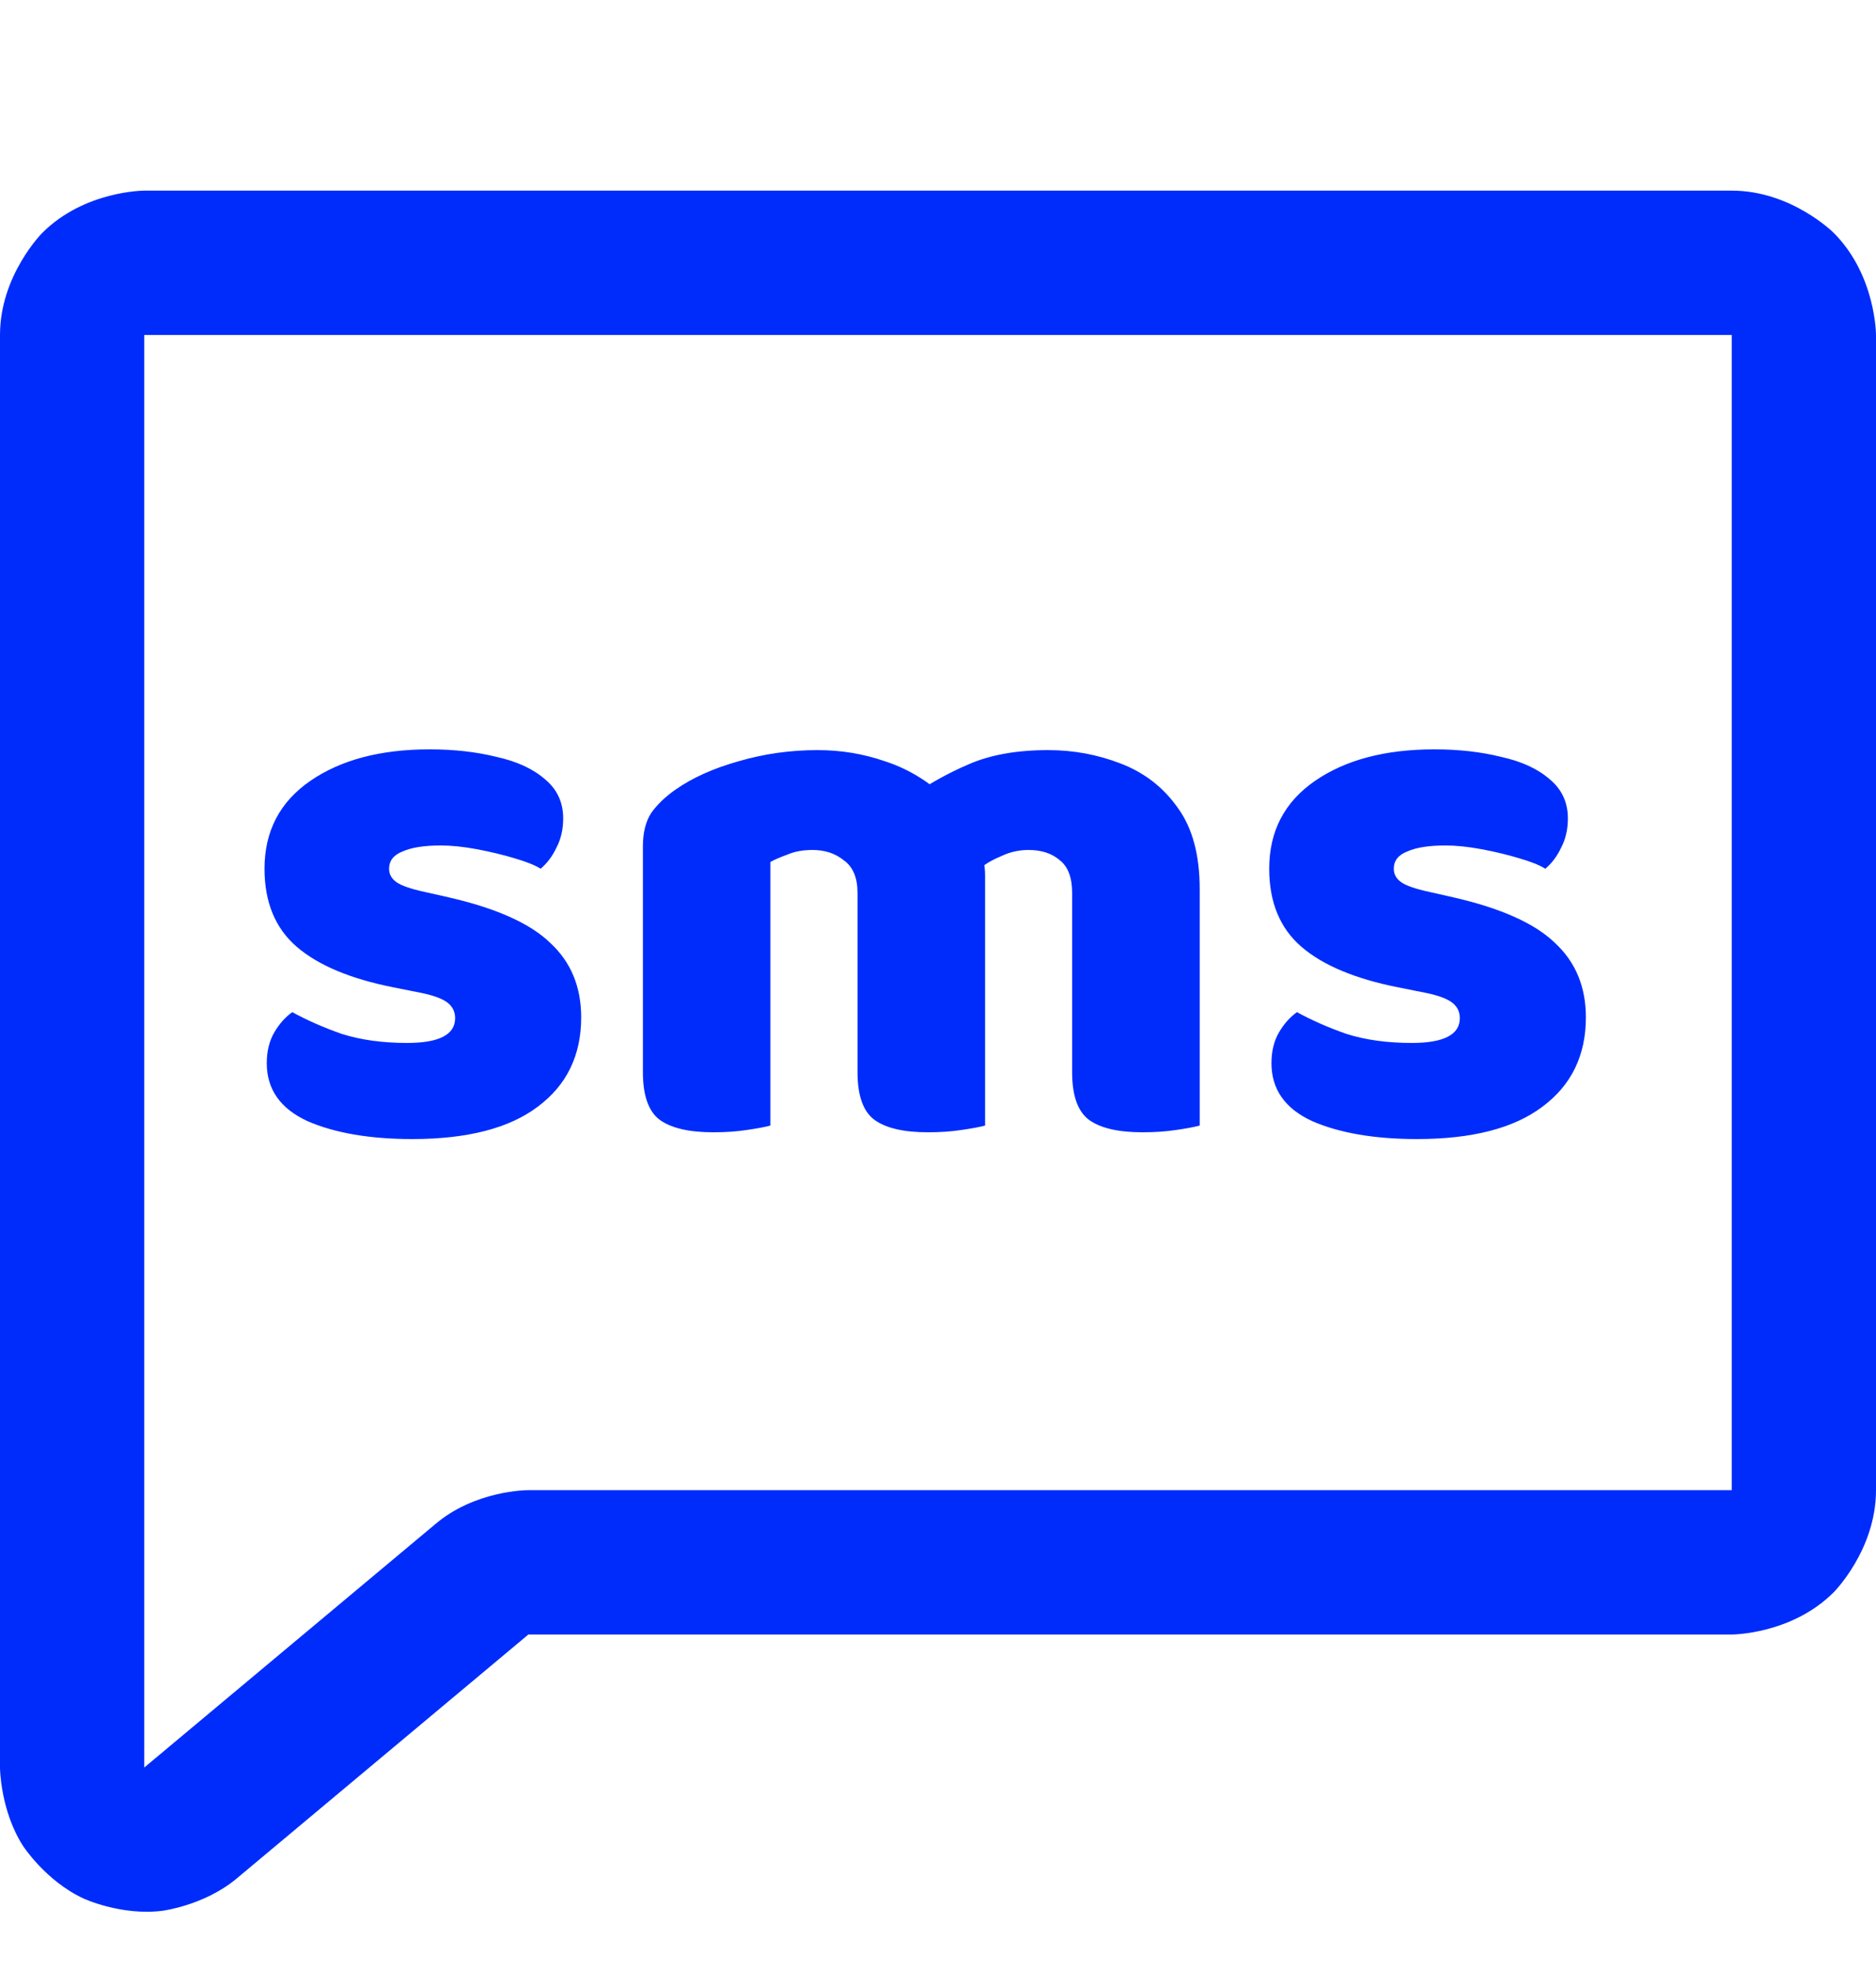 <svg width="20" height="21" viewBox="0 0 20 21" fill="none" xmlns="http://www.w3.org/2000/svg">
<path fill-rule="evenodd" clip-rule="evenodd" d="M2.519 20.018L5.628 17.419L5.632 17.415H18.462C18.462 17.415 19.099 17.415 19.549 16.965C19.549 16.965 20 16.514 20 15.877V3.569C20 3.569 20 2.932 19.549 2.481C19.549 2.481 19.099 2.031 18.462 2.031H1.538C1.538 2.031 0.901 2.031 0.451 2.481C0.451 2.481 0 2.932 0 3.569V18.838C0 18.838 0.004 19.29 0.244 19.665C0.244 19.665 0.485 20.039 0.889 20.227C0.889 20.227 1.293 20.415 1.734 20.358C1.734 20.358 2.176 20.302 2.519 20.018ZM5.625 15.877C5.625 15.877 5.063 15.877 4.637 16.242L1.538 18.832V3.569H18.462V15.877H5.625Z" fill="#002CFB"/>
<path d="M6.196 10.84C6.196 11.245 6.041 11.563 5.732 11.792C5.428 12.021 4.983 12.136 4.396 12.136C3.943 12.136 3.569 12.072 3.276 11.944C2.988 11.811 2.844 11.605 2.844 11.328C2.844 11.2 2.871 11.091 2.924 11C2.977 10.909 3.041 10.837 3.116 10.784C3.271 10.869 3.447 10.947 3.644 11.016C3.847 11.08 4.079 11.112 4.34 11.112C4.681 11.112 4.852 11.024 4.852 10.848C4.852 10.773 4.82 10.715 4.756 10.672C4.692 10.629 4.585 10.595 4.436 10.568L4.196 10.52C3.737 10.429 3.393 10.285 3.164 10.088C2.935 9.891 2.82 9.613 2.82 9.256C2.82 8.856 2.983 8.544 3.308 8.32C3.633 8.096 4.057 7.984 4.58 7.984C4.841 7.984 5.079 8.011 5.292 8.064C5.511 8.112 5.684 8.192 5.812 8.304C5.94 8.411 6.004 8.549 6.004 8.72C6.004 8.837 5.98 8.941 5.932 9.032C5.889 9.123 5.833 9.197 5.764 9.256C5.705 9.219 5.612 9.181 5.484 9.144C5.361 9.107 5.228 9.075 5.084 9.048C4.94 9.021 4.812 9.008 4.7 9.008C4.524 9.008 4.388 9.029 4.292 9.072C4.196 9.109 4.148 9.171 4.148 9.256C4.148 9.315 4.175 9.363 4.228 9.4C4.281 9.437 4.383 9.472 4.532 9.504L4.78 9.56C5.292 9.677 5.655 9.84 5.868 10.048C6.087 10.251 6.196 10.515 6.196 10.84ZM10.502 9.328V10.232H9.142V9.512C9.142 9.352 9.094 9.237 8.998 9.168C8.907 9.093 8.795 9.056 8.662 9.056C8.56 9.056 8.472 9.072 8.398 9.104C8.323 9.131 8.261 9.157 8.213 9.184V10.232H6.854V9.016C6.854 8.872 6.883 8.755 6.941 8.664C7.005 8.573 7.091 8.491 7.197 8.416C7.379 8.288 7.603 8.187 7.87 8.112C8.142 8.032 8.424 7.992 8.717 7.992C8.968 7.992 9.208 8.032 9.438 8.112C9.667 8.187 9.875 8.309 10.062 8.48C10.104 8.517 10.147 8.555 10.19 8.592C10.238 8.629 10.272 8.669 10.293 8.712C10.352 8.803 10.4 8.901 10.438 9.008C10.48 9.115 10.502 9.221 10.502 9.328ZM12.79 9.472V10.232H11.43V9.512C11.43 9.352 11.387 9.237 11.302 9.168C11.216 9.093 11.104 9.056 10.966 9.056C10.864 9.056 10.768 9.077 10.678 9.12C10.587 9.157 10.512 9.2 10.454 9.248L9.71 8.488C9.896 8.355 10.101 8.24 10.325 8.144C10.555 8.043 10.838 7.992 11.174 7.992C11.445 7.992 11.704 8.04 11.95 8.136C12.2 8.232 12.403 8.389 12.557 8.608C12.712 8.821 12.79 9.109 12.79 9.472ZM6.854 9.888H8.213V11.992C8.155 12.008 8.069 12.024 7.957 12.04C7.851 12.056 7.734 12.064 7.606 12.064C7.344 12.064 7.152 12.019 7.029 11.928C6.912 11.837 6.854 11.669 6.854 11.424V9.888ZM9.142 9.888H10.502V11.992C10.443 12.008 10.357 12.024 10.245 12.04C10.139 12.056 10.021 12.064 9.893 12.064C9.632 12.064 9.44 12.019 9.318 11.928C9.2 11.837 9.142 11.669 9.142 11.424V9.888ZM11.43 9.888H12.79V11.992C12.731 12.008 12.646 12.024 12.534 12.04C12.427 12.056 12.309 12.064 12.181 12.064C11.92 12.064 11.728 12.019 11.605 11.928C11.488 11.837 11.43 11.669 11.43 11.424V9.888ZM16.907 10.84C16.907 11.245 16.752 11.563 16.443 11.792C16.139 12.021 15.694 12.136 15.107 12.136C14.654 12.136 14.28 12.072 13.987 11.944C13.699 11.811 13.555 11.605 13.555 11.328C13.555 11.2 13.582 11.091 13.635 11C13.688 10.909 13.752 10.837 13.827 10.784C13.982 10.869 14.158 10.947 14.355 11.016C14.558 11.08 14.79 11.112 15.051 11.112C15.392 11.112 15.563 11.024 15.563 10.848C15.563 10.773 15.531 10.715 15.467 10.672C15.403 10.629 15.296 10.595 15.147 10.568L14.907 10.52C14.448 10.429 14.104 10.285 13.875 10.088C13.646 9.891 13.531 9.613 13.531 9.256C13.531 8.856 13.694 8.544 14.019 8.32C14.344 8.096 14.768 7.984 15.291 7.984C15.552 7.984 15.79 8.011 16.003 8.064C16.222 8.112 16.395 8.192 16.523 8.304C16.651 8.411 16.715 8.549 16.715 8.72C16.715 8.837 16.691 8.941 16.643 9.032C16.6 9.123 16.544 9.197 16.475 9.256C16.416 9.219 16.323 9.181 16.195 9.144C16.072 9.107 15.939 9.075 15.795 9.048C15.651 9.021 15.523 9.008 15.411 9.008C15.235 9.008 15.099 9.029 15.003 9.072C14.907 9.109 14.859 9.171 14.859 9.256C14.859 9.315 14.886 9.363 14.939 9.4C14.992 9.437 15.094 9.472 15.243 9.504L15.491 9.56C16.003 9.677 16.366 9.84 16.579 10.048C16.798 10.251 16.907 10.515 16.907 10.84Z" fill="#002CFB"/>
</svg>

